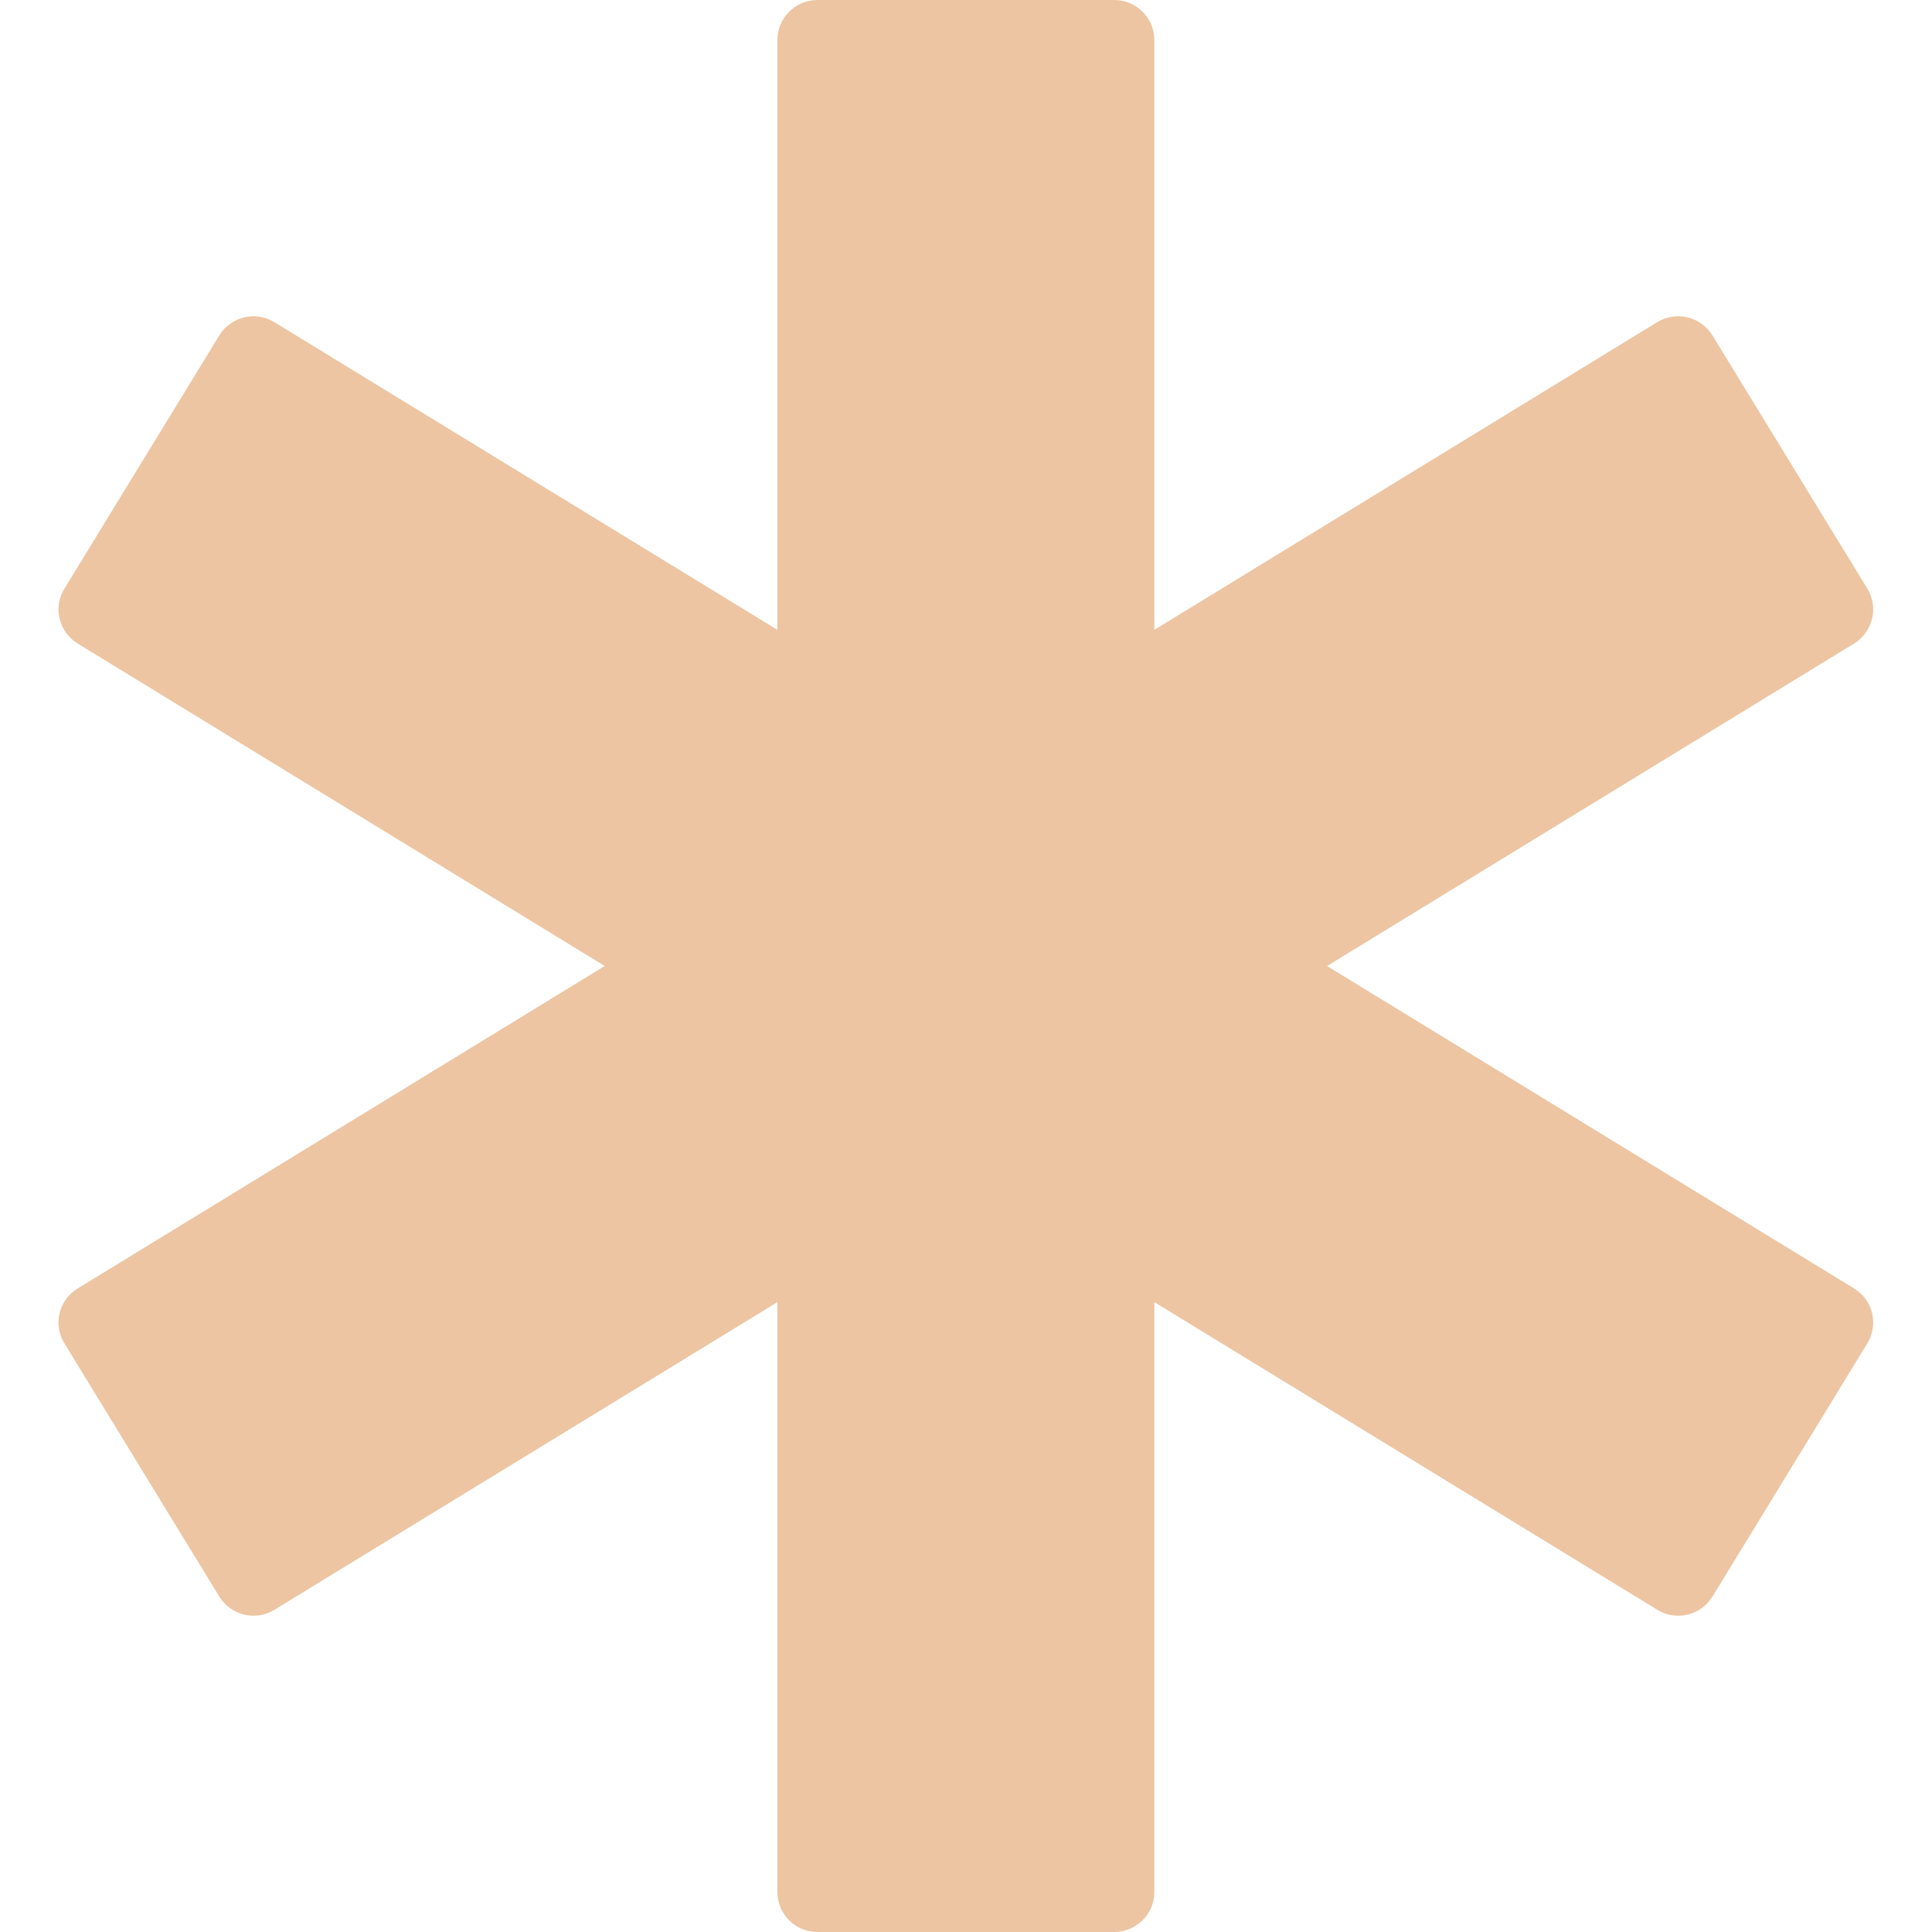 <svg width="8" height="8" viewBox="0 0 8 8" fill="none" xmlns="http://www.w3.org/2000/svg">
<path d="M7.677 5.335L5.495 4L7.677 2.665C7.715 2.642 7.741 2.605 7.752 2.562C7.762 2.52 7.755 2.474 7.732 2.437L7.091 1.389C7.043 1.311 6.941 1.286 6.862 1.334L4.78 2.608V0.166C4.78 0.074 4.705 0 4.614 0H3.385C3.293 0 3.219 0.074 3.219 0.166V2.608L1.136 1.334C1.058 1.286 0.956 1.311 0.908 1.389L0.267 2.437C0.244 2.474 0.236 2.52 0.247 2.562C0.257 2.605 0.284 2.642 0.322 2.665L2.504 4L0.322 5.335C0.284 5.358 0.257 5.395 0.247 5.437C0.236 5.48 0.244 5.526 0.267 5.563L0.908 6.611C0.956 6.689 1.058 6.714 1.136 6.666L3.219 5.392V7.834C3.219 7.926 3.293 8 3.385 8H4.614C4.705 8 4.78 7.926 4.78 7.834V5.392L6.863 6.666C6.941 6.714 7.043 6.689 7.091 6.611L7.732 5.563C7.755 5.526 7.762 5.48 7.752 5.438C7.742 5.395 7.715 5.358 7.677 5.335Z" fill="#EDC5A2"/>
</svg>
